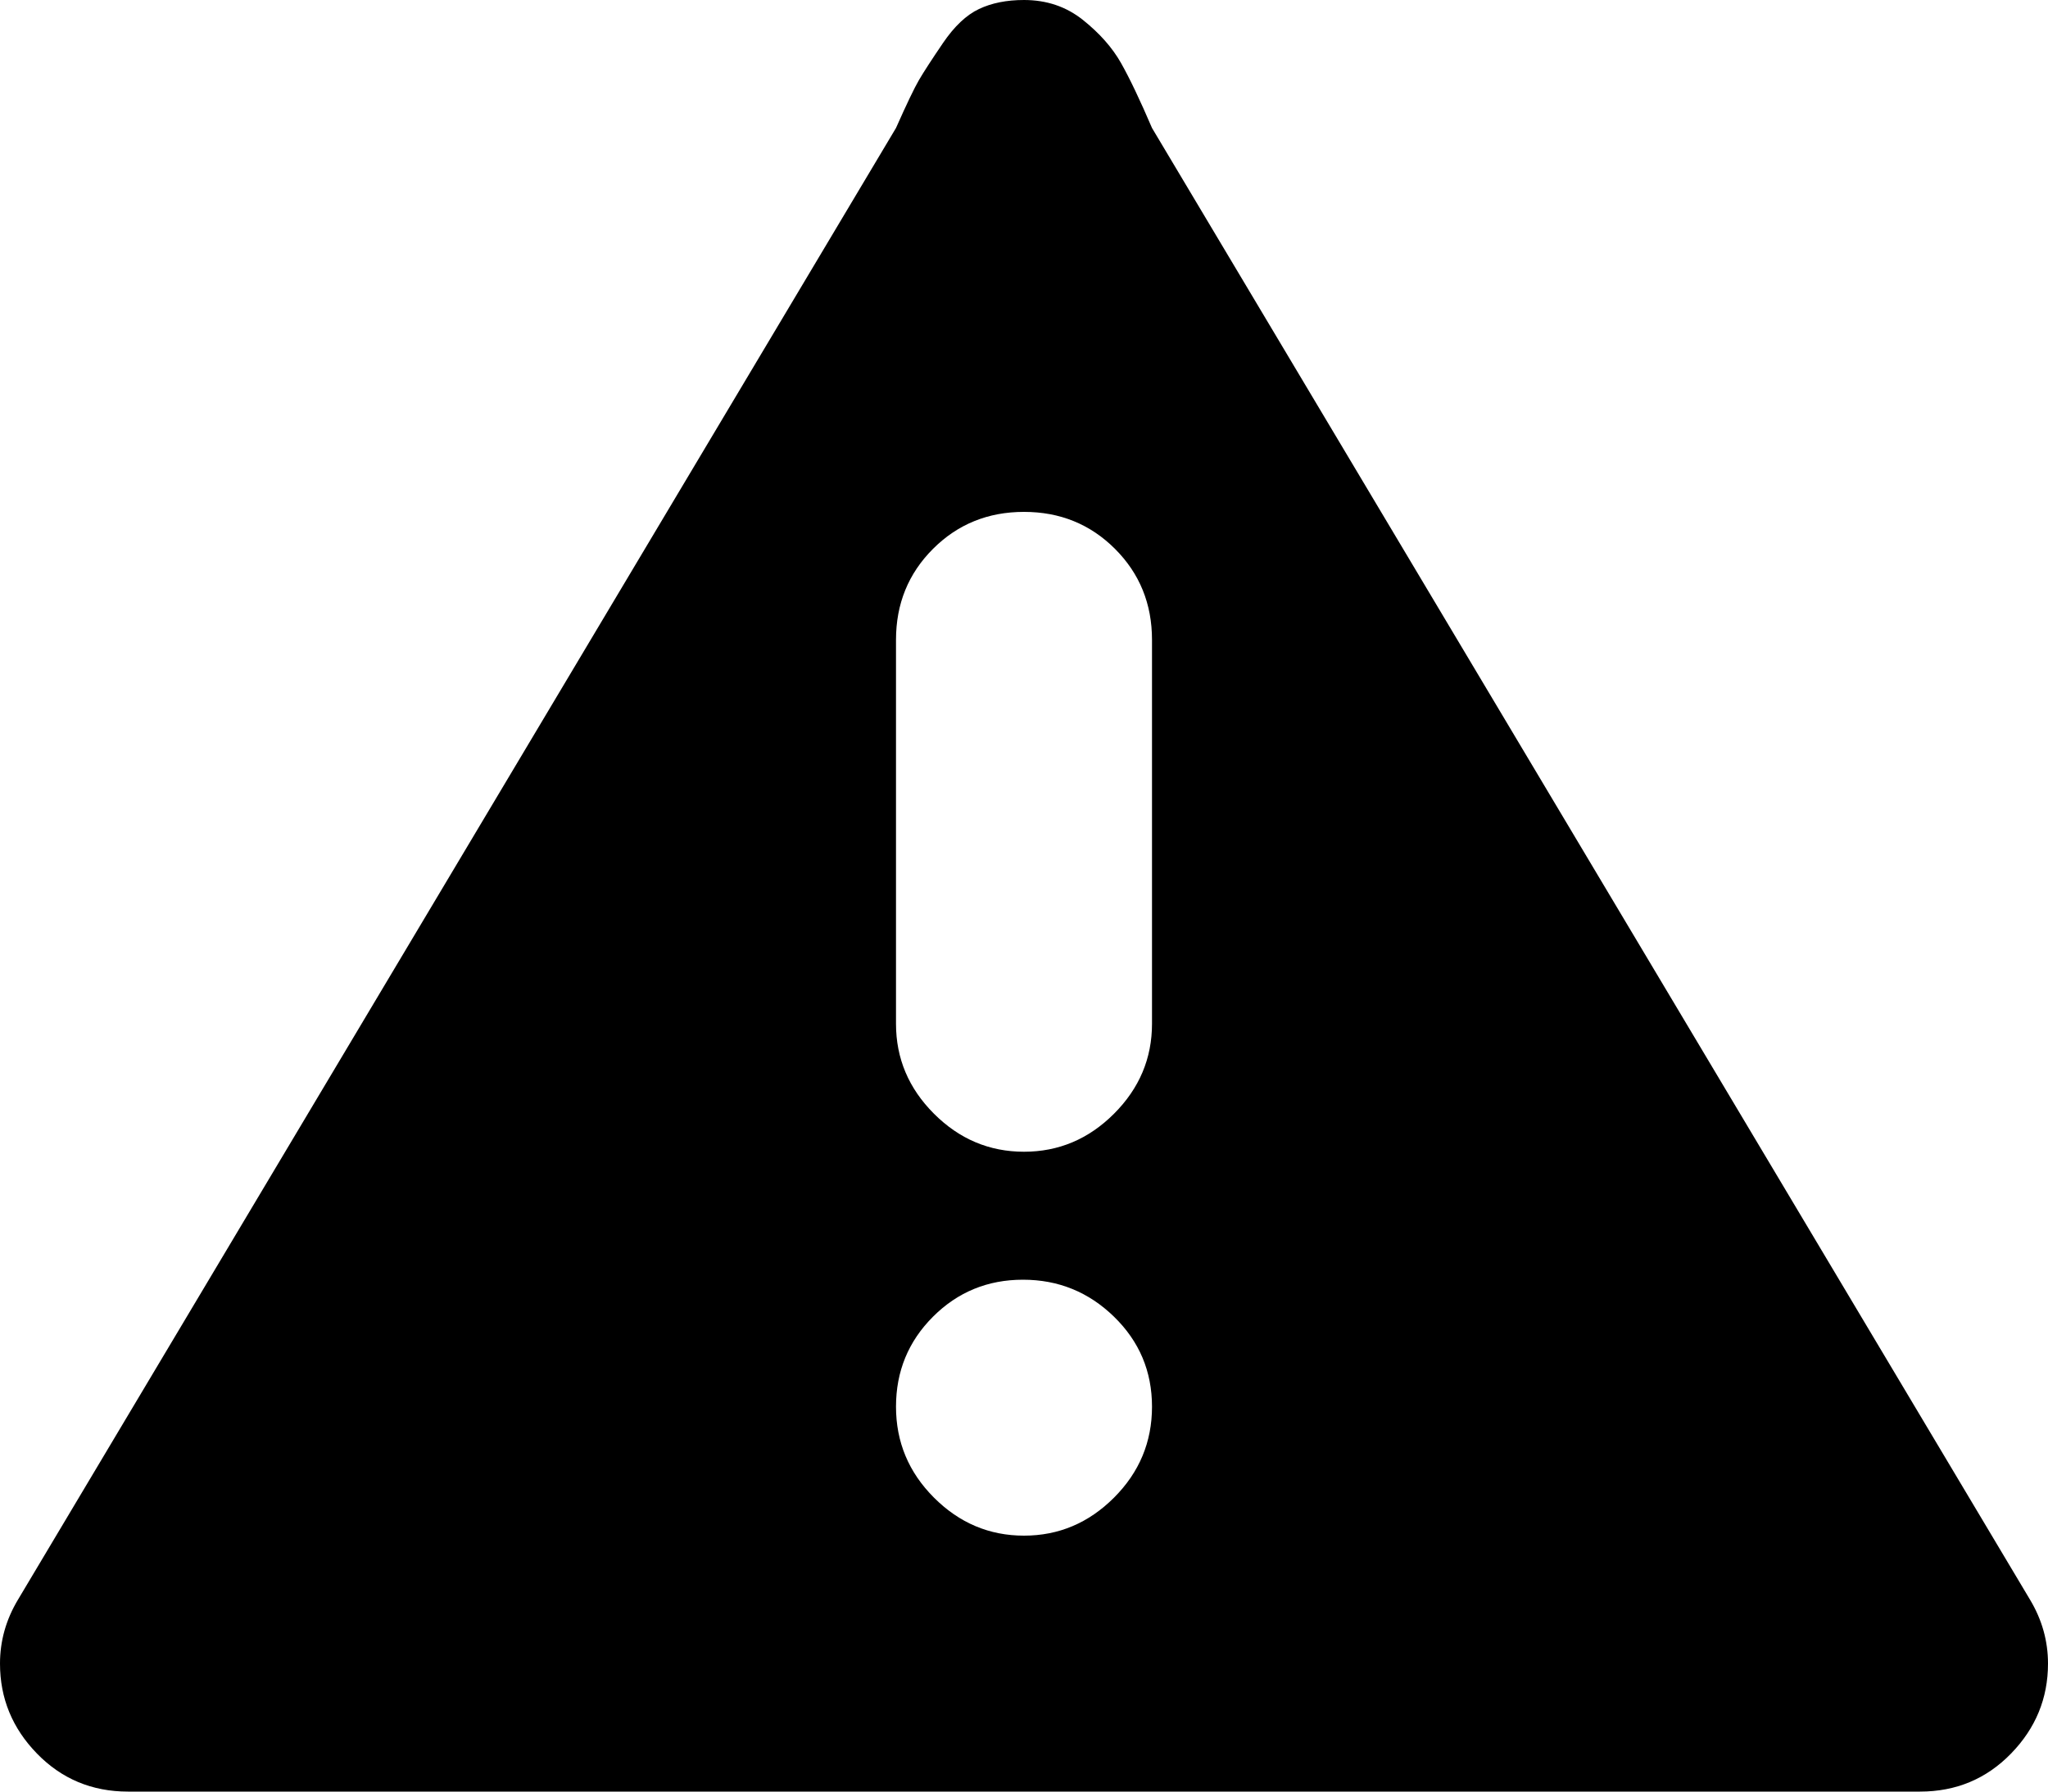 <svg xmlns="http://www.w3.org/2000/svg" xmlns:xlink="http://www.w3.org/1999/xlink" width="1024" height="896" viewBox="0 0 1024 896"><path fill="currentColor" d="M1024 832q0 26-18.5 45T960 896H64q-27 0-45.5-19T0 832q0-17 9-32L448 64q8-18 11.5-24t12-18.5t18-17T512 0q17 0 29.5 10t19 21.5T576 64l439 736q9 15 9 32M576 320q0-27-18.5-45.5T512 256t-45.5 18.5T448 320v192q0 26 19 45t45 19t45-19t19-45zm-64.5 320q-26.5 0-45 18.5t-18.5 45t19 45.5t45 19t45-19t19-45.5t-19-45t-45.5-18.5"/></svg>